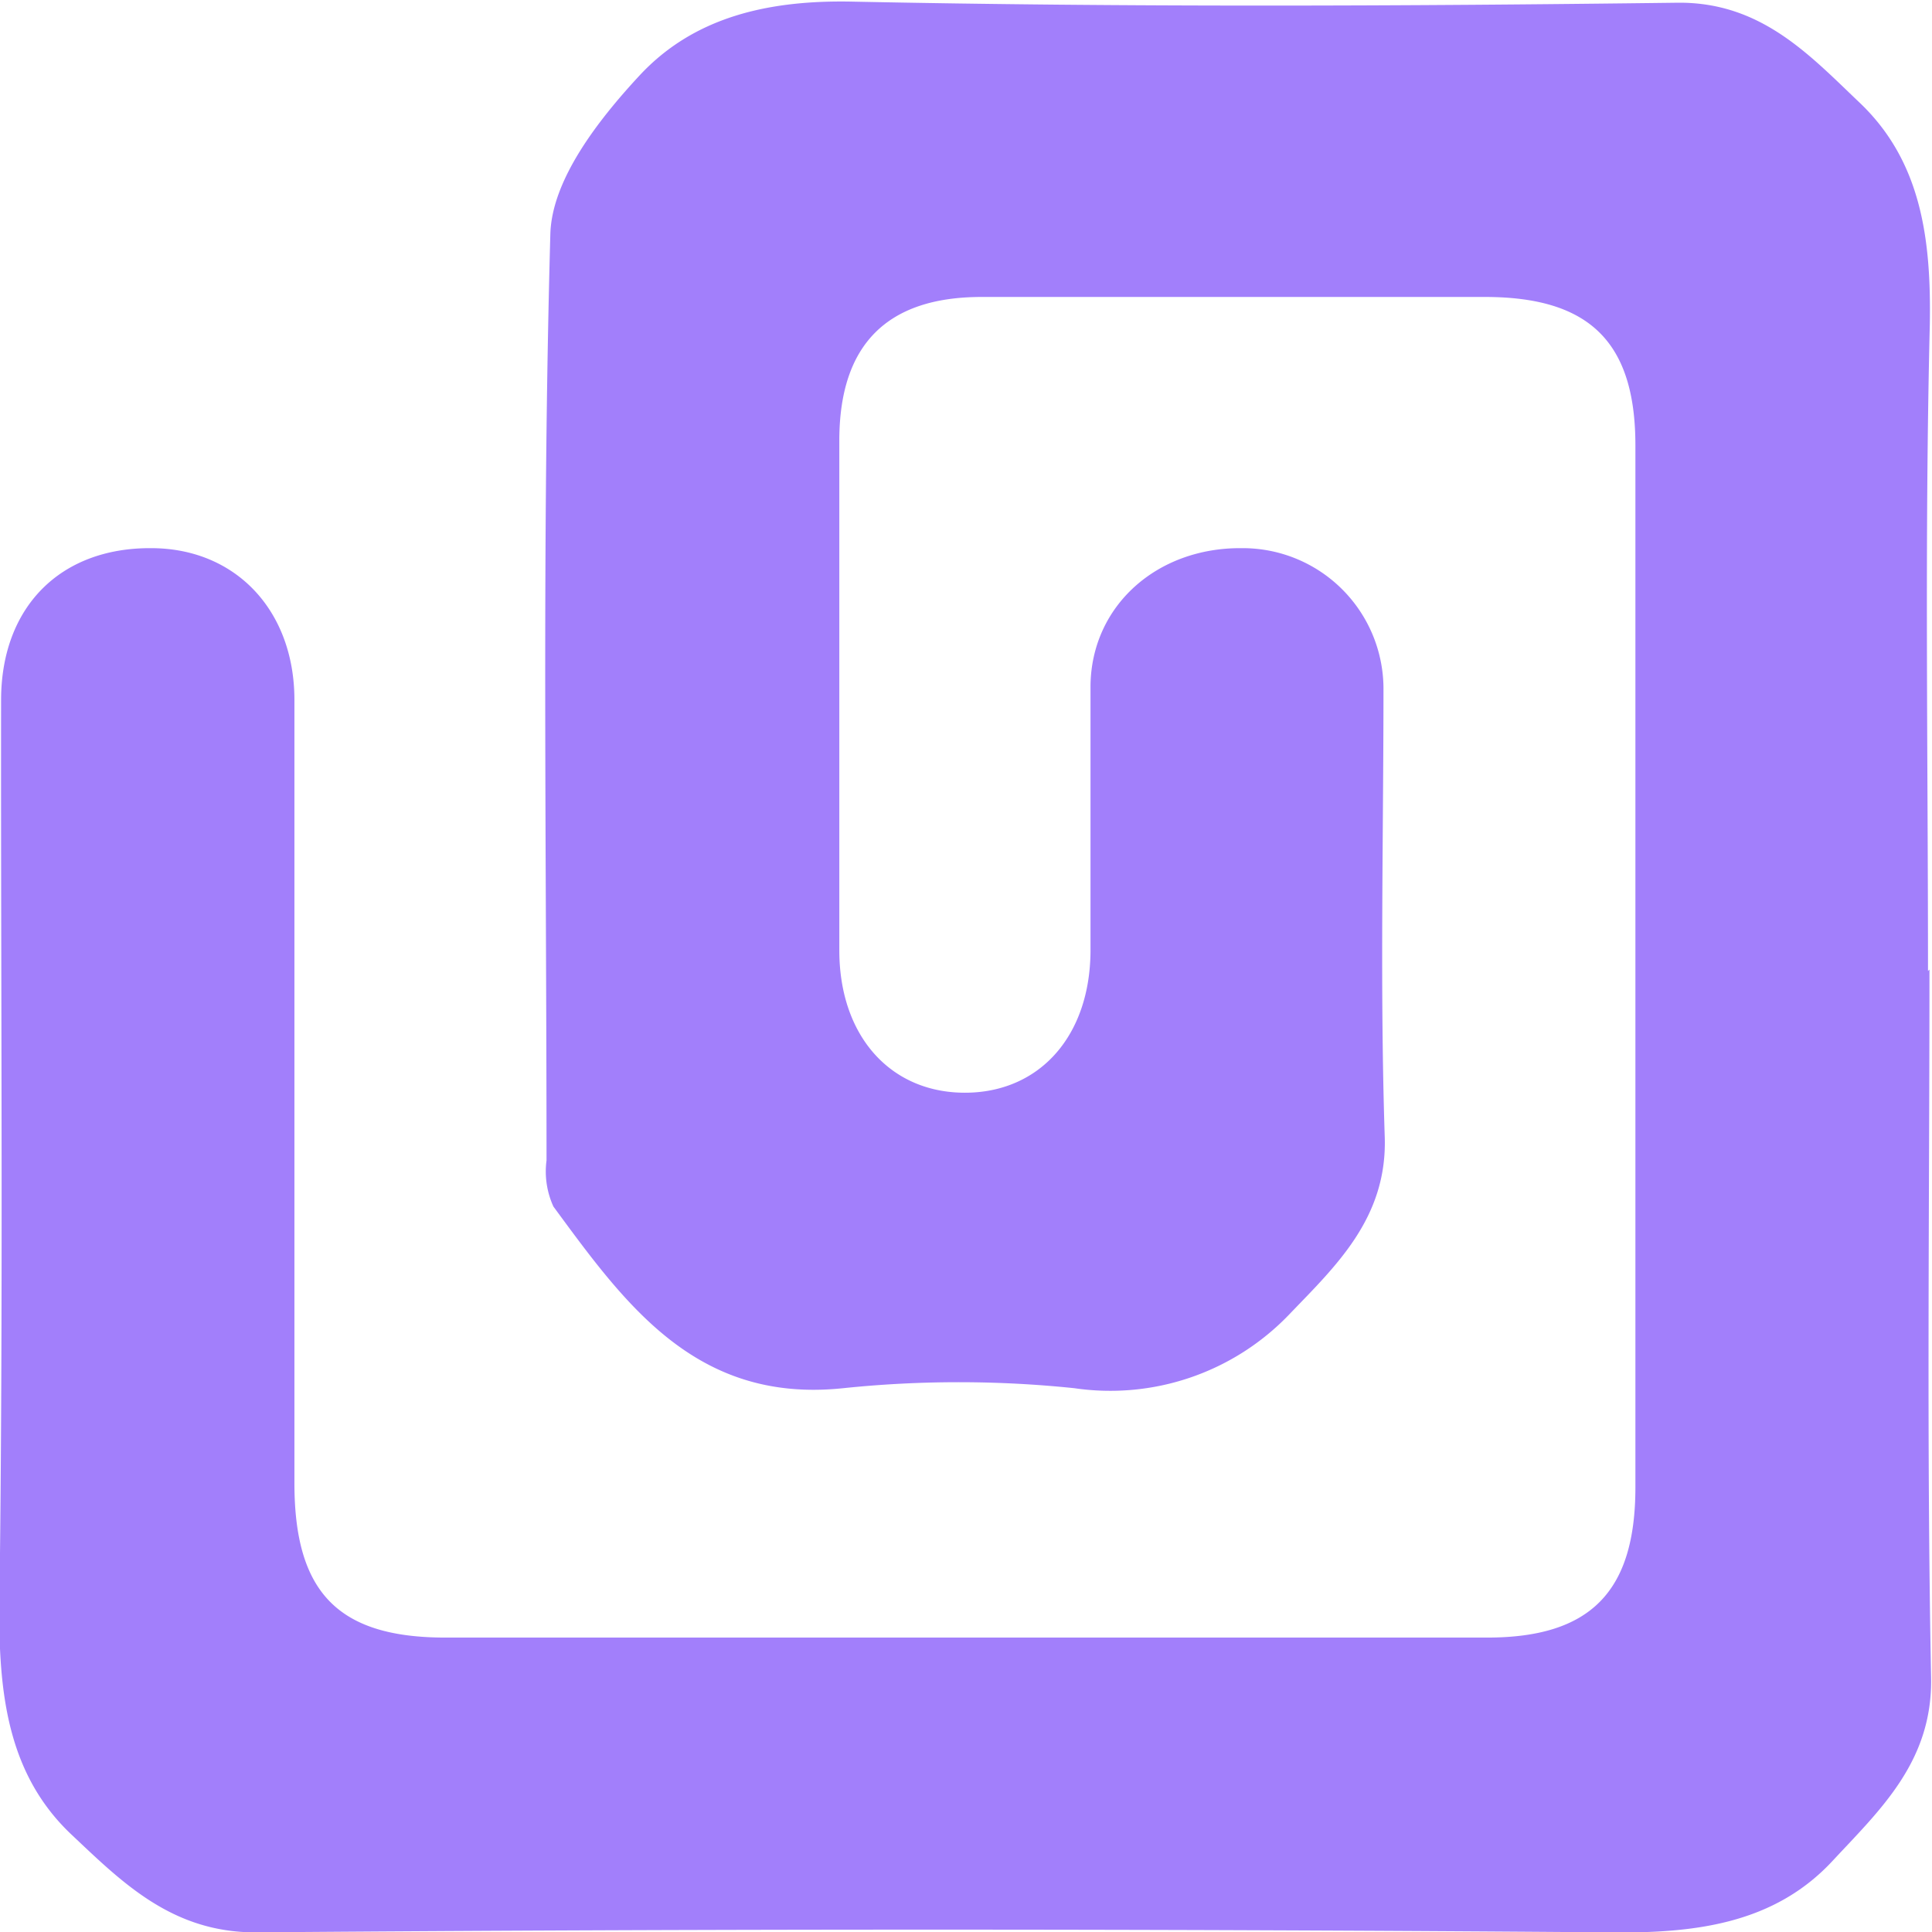 <svg id="Layer_1" data-name="Layer 1" xmlns="http://www.w3.org/2000/svg" viewBox="0 0 106.37 106.38"><defs><style>.cls-1{fill:#a27ffb;}</style></defs><title>TechClip</title><path class="cls-1" d="M210.8,146.47c0,13-.16,26,.09,39,.08,4.62-2.83,7.28-5.42,10.07-3.2,3.45-7.53,4-12.23,3.94q-37.31-.3-74.61,0c-4.59,0-7.32-2.74-10.1-5.36-3.44-3.23-4-7.53-4-12.23.23-16.75.08-33.5.1-50.25,0-5.14,3.27-8.4,8.26-8.37,4.64,0,7.89,3.42,7.89,8.36q0,21.55,0,43.12c0,6,2.39,8.5,8.31,8.5q28.68,0,57.36,0c5.69,0,8.16-2.53,8.16-8.27q0-28.68,0-57.37c0-5.67-2.51-8.16-8.25-8.17q-13.87,0-27.75,0c-5.22,0-7.81,2.64-7.83,7.85q0,14.06,0,28.12c0,4.78,2.89,7.93,7.09,7.84,4-.09,6.72-3.17,6.74-7.81,0-4.87,0-9.75,0-14.62.06-4.38,3.66-7.59,8.32-7.55a7.75,7.75,0,0,1,7.81,7.69c0,8.25-.2,16.5.07,24.74.14,4.48-2.74,7.13-5.27,9.77a13.64,13.64,0,0,1-11.82,4.05,61.55,61.55,0,0,0-12.73,0c-8.1.85-12-4.63-15.95-10a4.64,4.64,0,0,1-.38-2.54c0-17-.26-34,.21-51,.08-3,2.64-6.28,4.87-8.69,3-3.26,7.11-4.21,11.79-4.11,15.12.31,30.25.25,45.37.06,4.59-.06,7.26,2.84,10,5.45,3.44,3.23,4,7.53,3.92,12.24-.29,11.87-.1,23.75-.1,35.62Z" transform="translate(-104.57 -93.09)"/></svg>